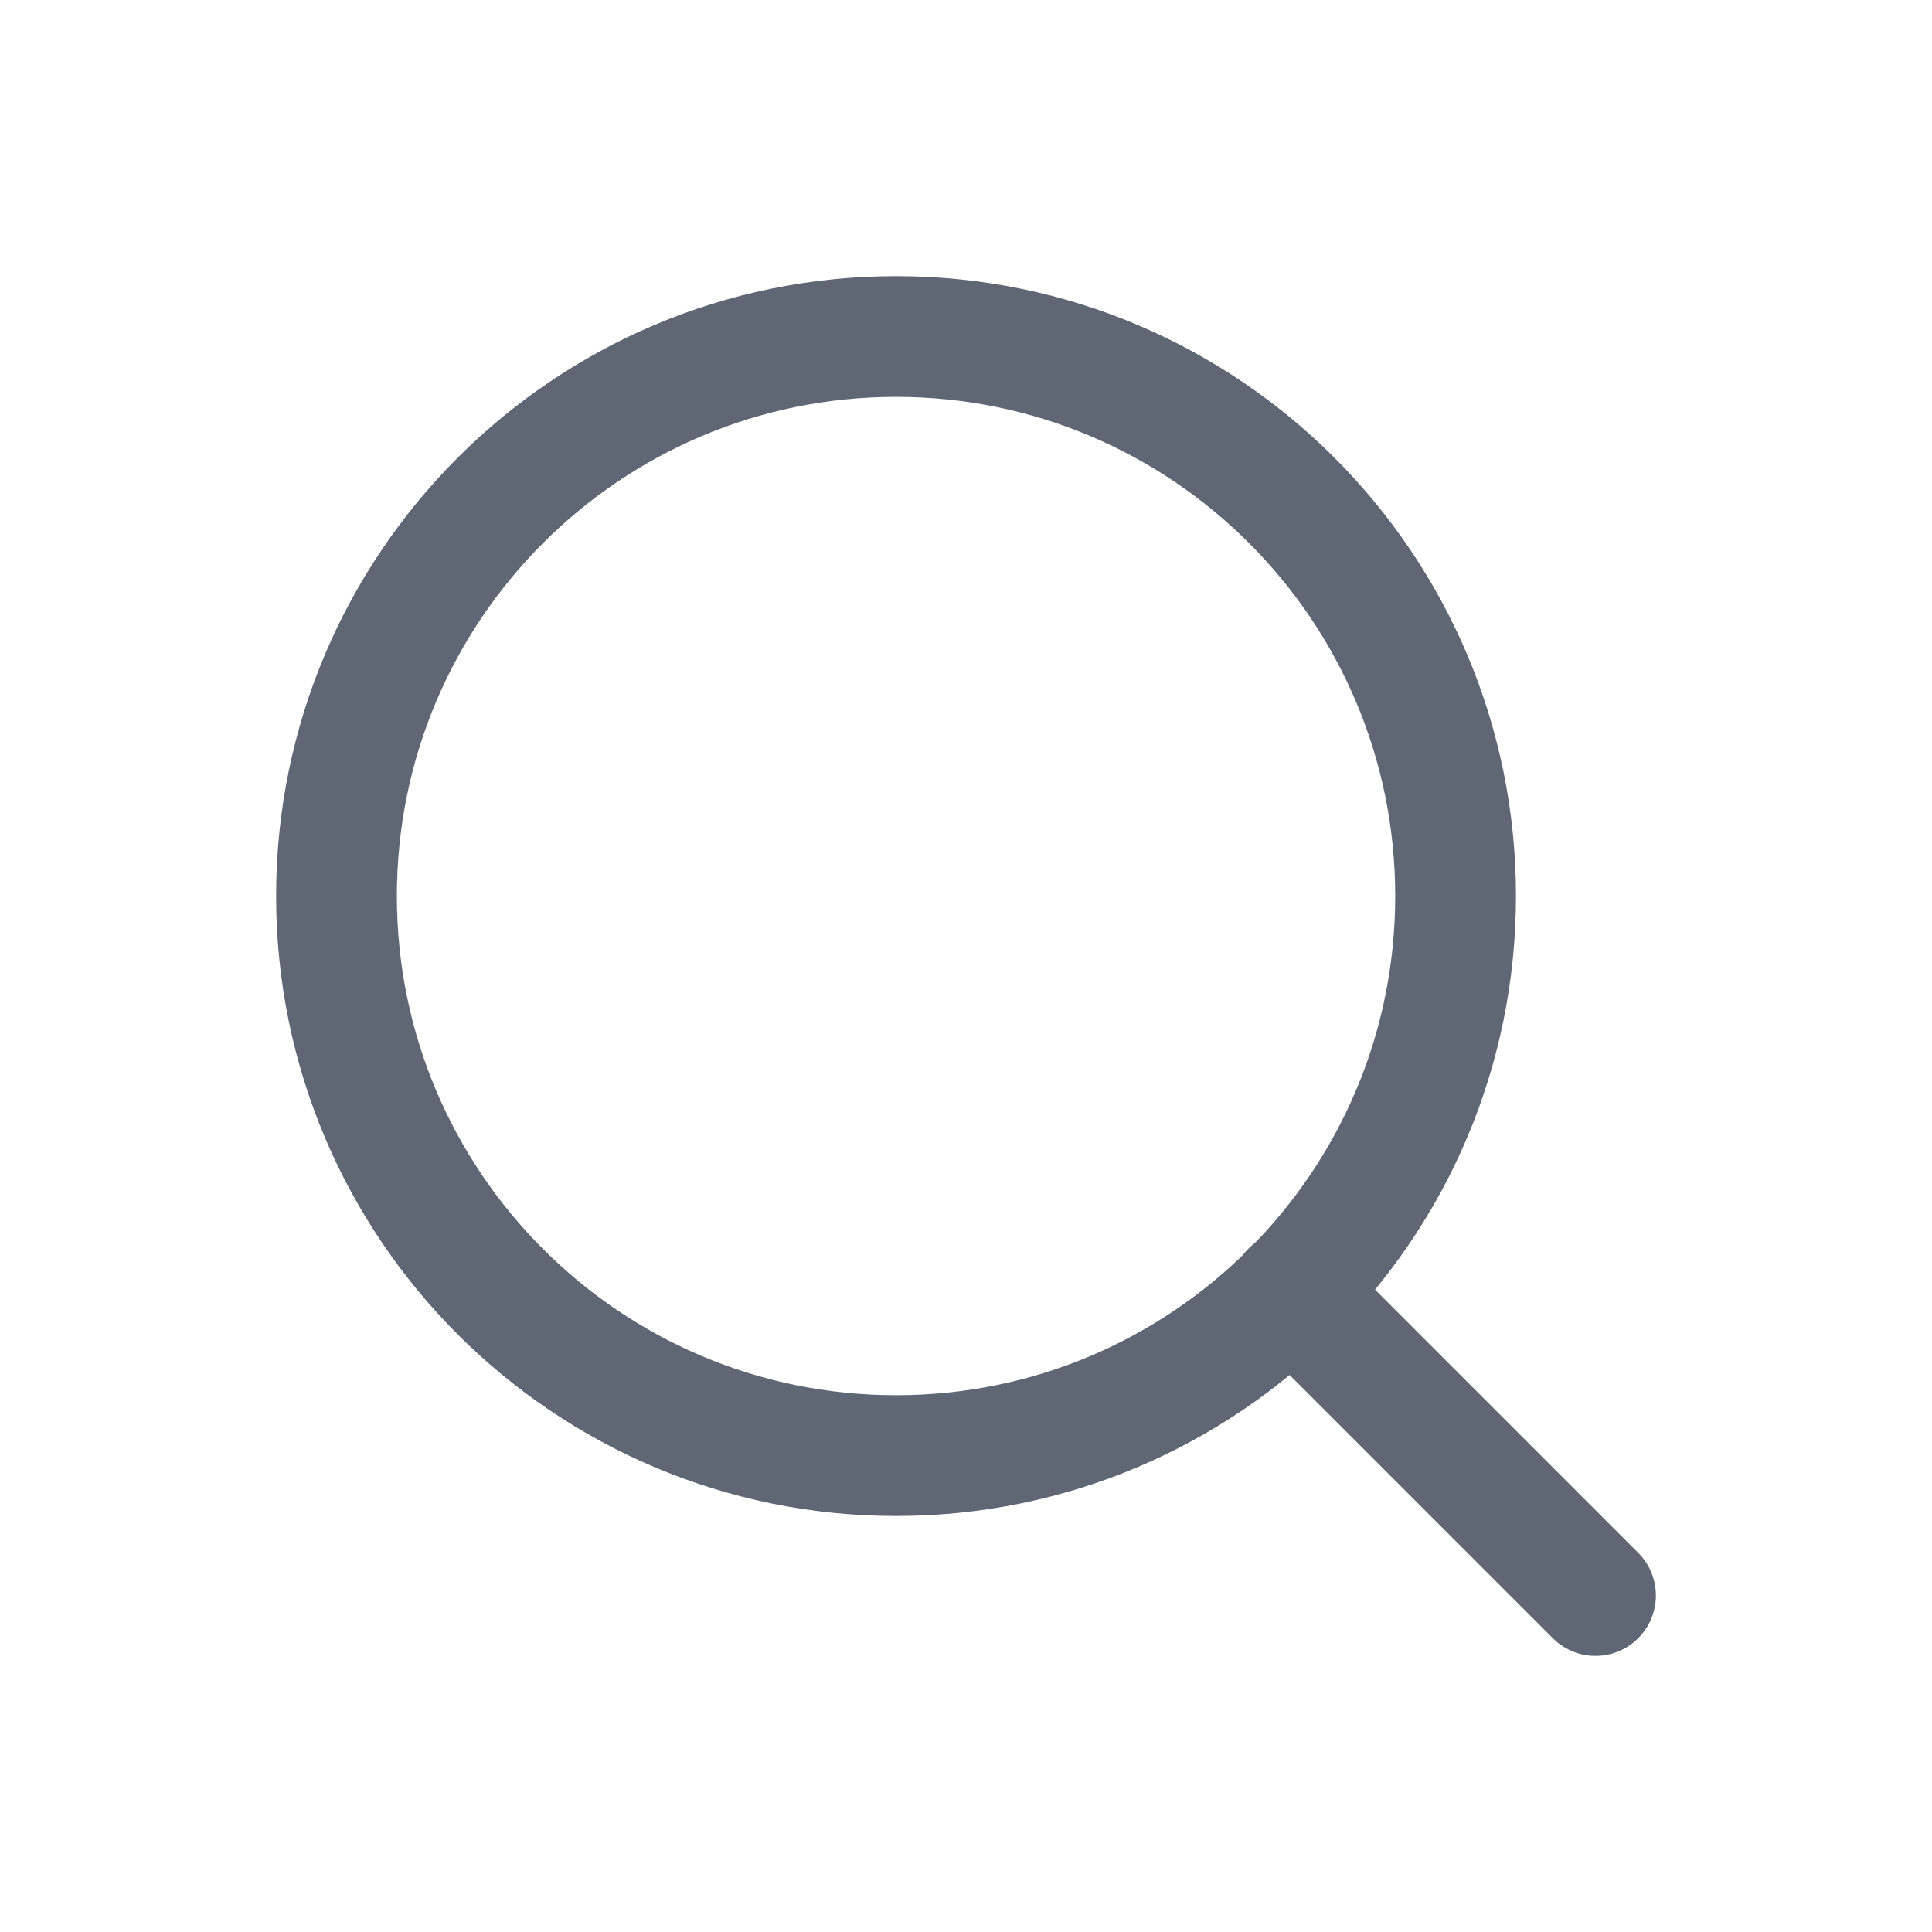 <svg width="24" height="24" viewBox="0 0 24 24" fill="none" xmlns="http://www.w3.org/2000/svg">
<g id="Ic_24-Search">
<path id="Vector" d="M11.131 18.082C14.97 18.082 18.082 14.97 18.082 11.131C18.082 7.292 14.97 4.18 11.131 4.18C7.292 4.18 4.18 7.292 4.18 11.131C4.18 14.97 7.292 18.082 11.131 18.082Z" stroke="#5F6674" stroke-width="1.5" stroke-linecap="round" stroke-linejoin="round"/>
<path id="Vector_2" d="M19.82 19.82L16.04 16.04" stroke="#5F6674" stroke-width="1.5" stroke-linecap="round" stroke-linejoin="round"/>
</g>
</svg>
